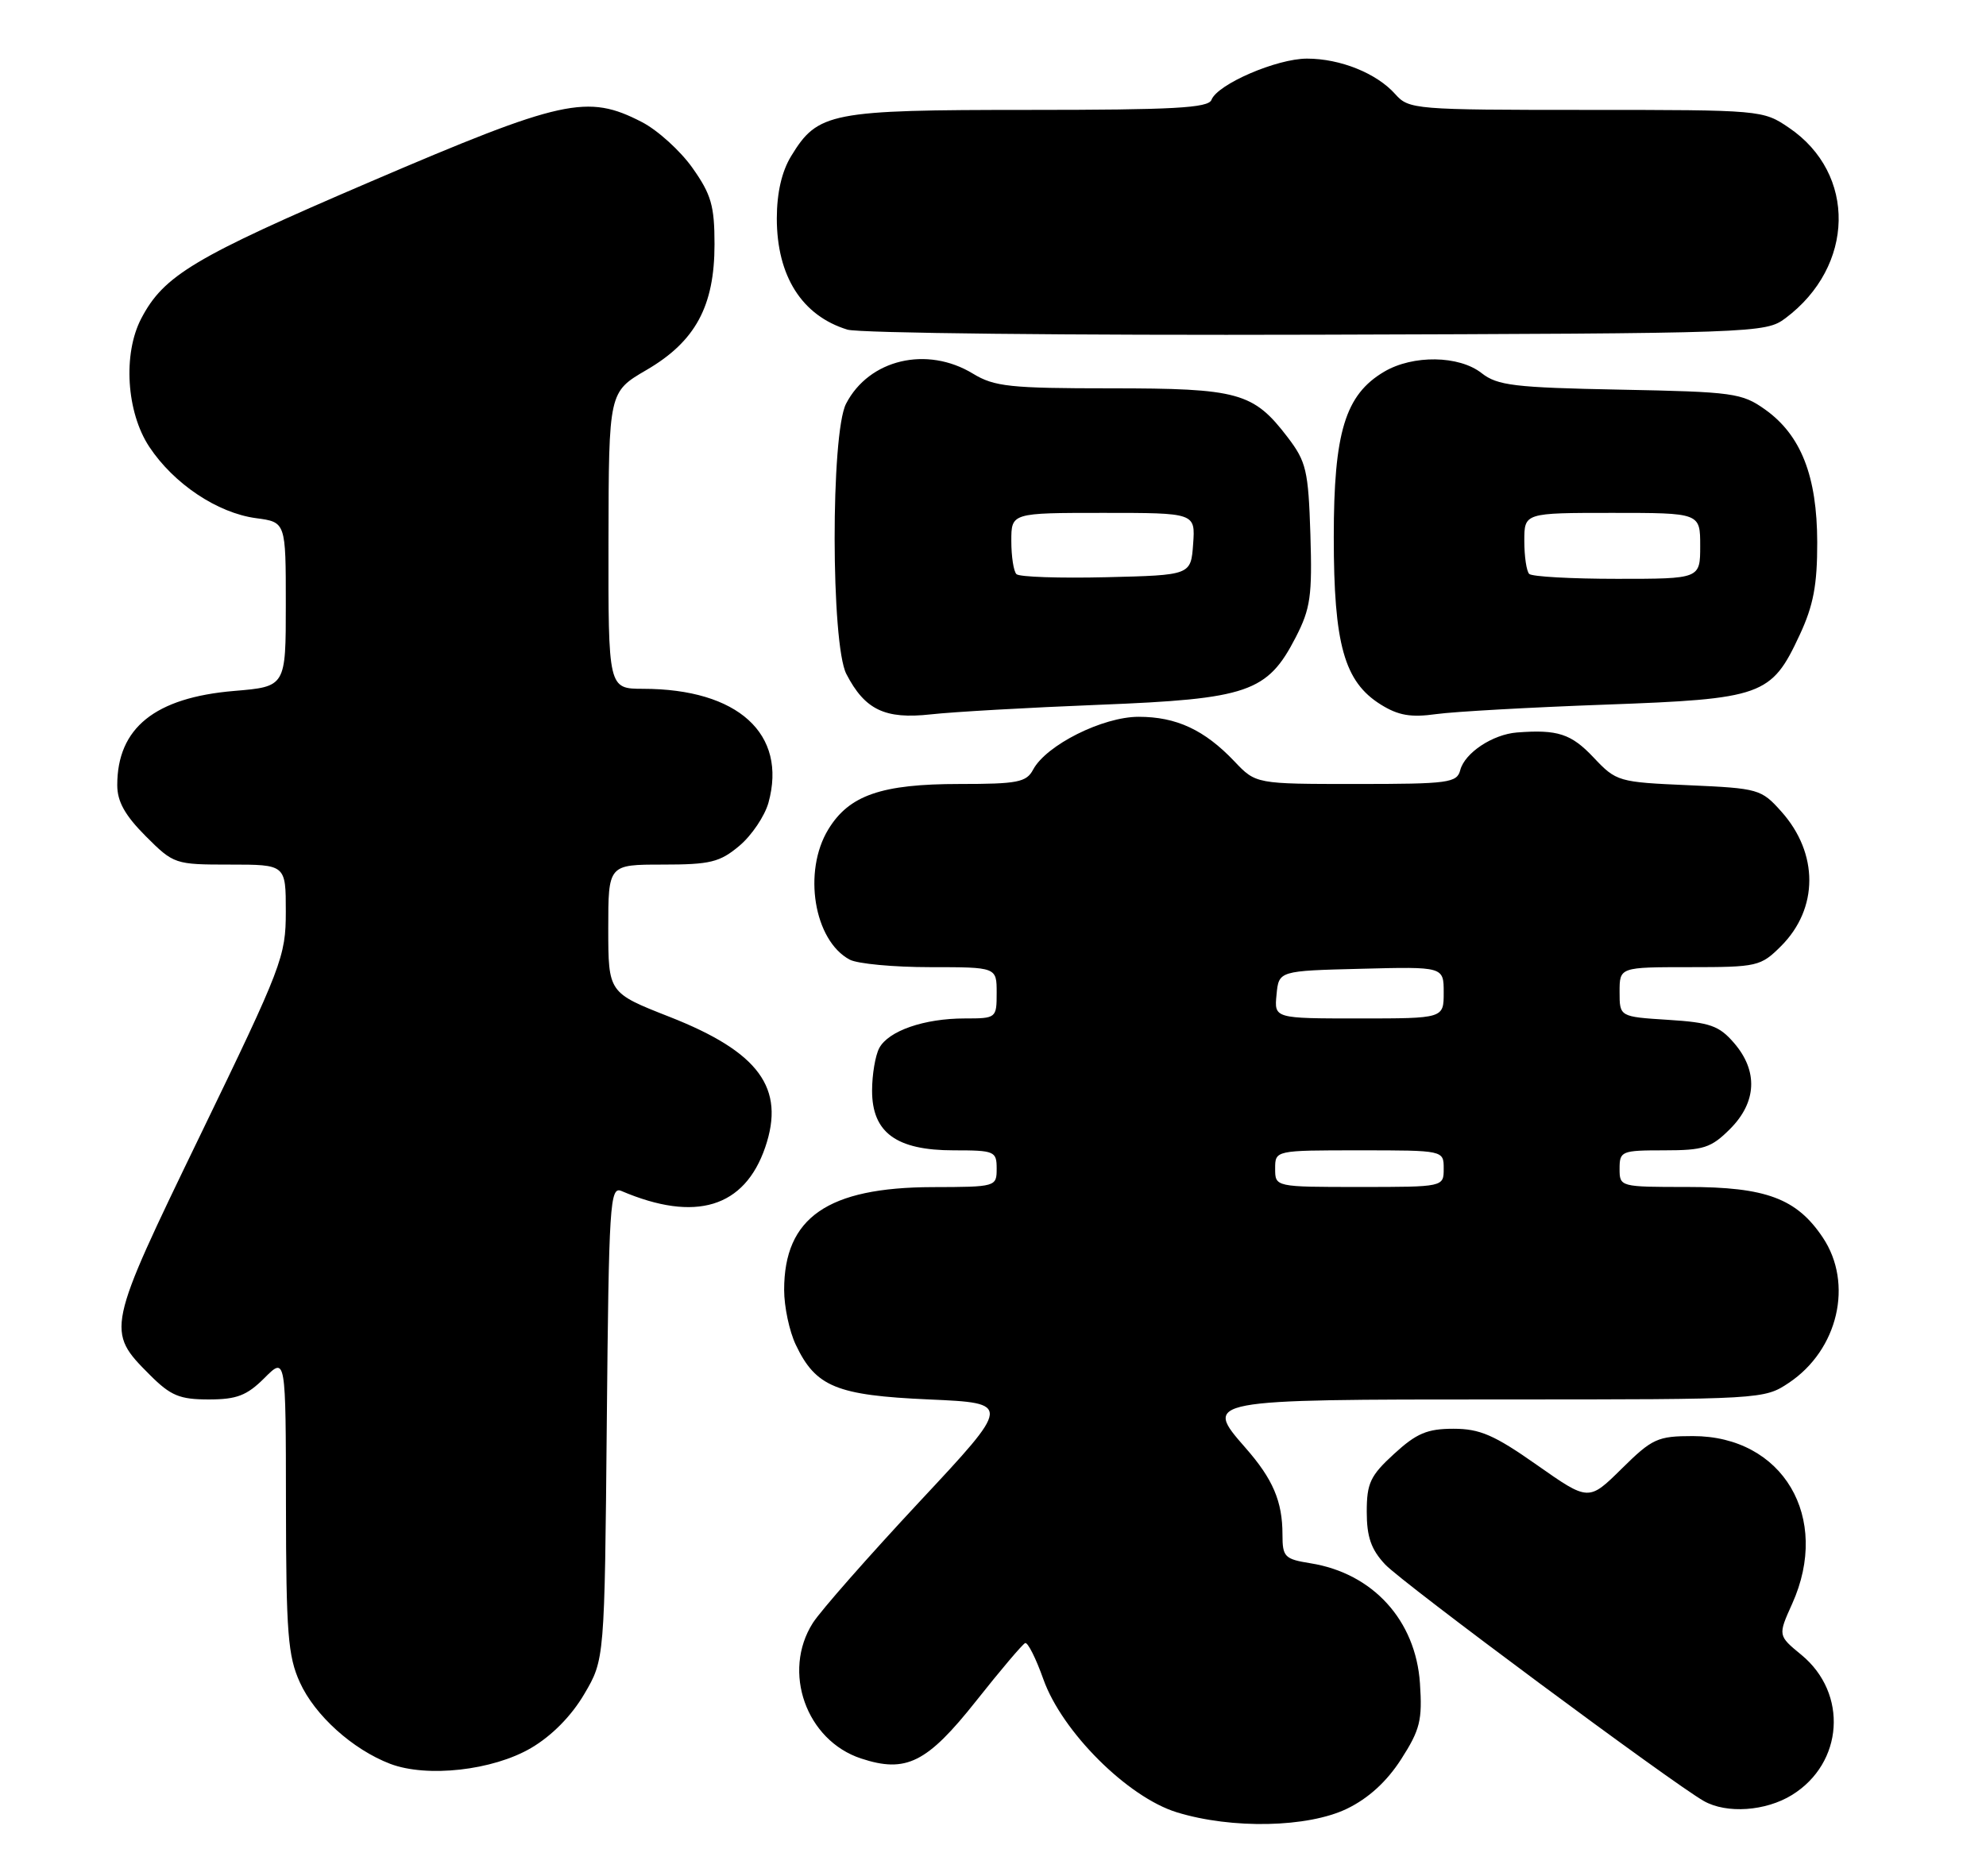 <?xml version="1.0" encoding="UTF-8" standalone="no"?>
<!DOCTYPE svg PUBLIC "-//W3C//DTD SVG 1.1//EN" "http://www.w3.org/Graphics/SVG/1.1/DTD/svg11.dtd" >
<svg xmlns="http://www.w3.org/2000/svg" xmlns:xlink="http://www.w3.org/1999/xlink" version="1.1" viewBox="0 0 271 256">
 <g >
 <path fill="currentColor"
d=" M 183.80 246.86 C 186.73 245.44 189.23 243.16 191.19 240.11 C 193.78 236.07 194.10 234.78 193.76 229.74 C 193.18 221.14 187.33 214.72 178.83 213.36 C 175.29 212.79 175.00 212.50 175.00 209.44 C 175.00 204.91 173.70 201.87 169.95 197.60 C 164.18 191.02 164.31 191.00 204.97 191.00 C 240.46 191.00 240.73 190.98 244.10 188.73 C 250.82 184.24 252.94 175.19 248.73 168.90 C 245.17 163.57 240.98 162.00 230.25 162.00 C 221.05 162.00 221.00 161.99 221.00 159.50 C 221.00 157.11 221.26 157.00 227.08 157.00 C 232.46 157.00 233.49 156.67 236.08 154.08 C 239.72 150.43 239.92 146.18 236.63 142.36 C 234.59 139.99 233.36 139.55 227.63 139.19 C 221.00 138.77 221.00 138.77 221.00 135.38 C 221.00 132.00 221.00 132.00 230.58 132.00 C 239.79 132.00 240.26 131.89 243.03 129.13 C 248.16 124.00 248.18 116.47 243.07 110.76 C 240.34 107.70 239.96 107.59 230.44 107.17 C 220.82 106.75 220.56 106.68 217.44 103.37 C 214.40 100.15 212.55 99.54 207.00 99.97 C 203.68 100.23 199.88 102.75 199.26 105.10 C 198.81 106.85 197.68 107.00 185.07 107.00 C 171.37 107.00 171.37 107.00 168.44 103.91 C 164.35 99.61 160.52 97.83 155.37 97.83 C 150.47 97.83 142.77 101.69 140.98 105.03 C 140.06 106.77 138.86 107.00 130.93 107.00 C 120.28 107.00 115.87 108.53 113.03 113.19 C 109.52 118.94 111.07 128.36 115.94 130.97 C 117.00 131.54 121.95 132.00 126.93 132.00 C 136.00 132.00 136.00 132.00 136.00 135.50 C 136.00 138.96 135.95 139.00 131.65 139.00 C 126.12 139.00 121.24 140.69 119.98 143.04 C 119.44 144.05 119.00 146.67 119.00 148.86 C 119.00 154.58 122.31 157.00 130.13 157.00 C 135.72 157.00 136.00 157.12 136.00 159.50 C 136.00 161.97 135.91 162.00 127.25 162.02 C 112.94 162.06 107.00 166.17 107.00 176.05 C 107.00 178.33 107.71 181.70 108.59 183.54 C 111.31 189.28 114.14 190.44 126.77 191.00 C 138.04 191.50 138.04 191.50 125.43 205.00 C 118.50 212.43 111.97 219.85 110.92 221.50 C 106.68 228.16 110.01 237.53 117.49 240.00 C 123.64 242.03 126.50 240.60 133.19 232.16 C 136.52 227.95 139.54 224.39 139.89 224.25 C 140.24 224.11 141.36 226.33 142.37 229.18 C 144.92 236.36 153.88 245.29 160.59 247.35 C 168.11 249.66 178.46 249.44 183.80 246.86 Z  M 244.53 244.98 C 251.56 240.63 252.20 231.12 245.81 225.86 C 242.60 223.22 242.60 223.22 244.55 218.89 C 249.86 207.11 243.29 196.00 231.00 196.00 C 226.19 196.00 225.46 196.33 221.29 200.45 C 216.78 204.90 216.78 204.90 209.73 199.95 C 203.90 195.85 201.94 195.00 198.33 195.00 C 194.76 195.00 193.29 195.62 190.24 198.42 C 186.98 201.40 186.50 202.43 186.50 206.34 C 186.50 209.76 187.10 211.48 189.00 213.51 C 191.35 216.03 228.16 243.35 232.50 245.81 C 235.61 247.57 240.94 247.20 244.53 244.98 Z  M 72.47 238.57 C 75.30 236.91 77.97 234.20 79.72 231.22 C 82.50 226.50 82.50 226.50 82.80 194.16 C 83.08 164.19 83.23 161.88 84.80 162.55 C 94.90 166.86 101.60 164.82 104.42 156.58 C 107.18 148.50 103.58 143.58 91.36 138.78 C 83.01 135.50 83.01 135.50 83.00 126.75 C 83.00 118.00 83.00 118.00 90.42 118.00 C 96.93 118.00 98.22 117.68 100.89 115.44 C 102.57 114.03 104.35 111.38 104.86 109.56 C 107.45 100.16 100.70 94.02 87.75 94.01 C 83.00 94.00 83.00 94.00 83.03 73.75 C 83.07 53.50 83.07 53.50 88.21 50.50 C 94.90 46.60 97.50 41.79 97.50 33.34 C 97.50 28.10 97.05 26.53 94.50 22.93 C 92.85 20.59 89.74 17.77 87.59 16.66 C 80.14 12.81 76.81 13.54 50.50 24.82 C 26.48 35.12 22.34 37.59 19.27 43.48 C 16.75 48.31 17.25 56.26 20.37 60.98 C 23.71 66.03 29.66 70.01 34.93 70.72 C 39.00 71.26 39.00 71.26 39.00 82.49 C 39.00 93.71 39.00 93.71 31.96 94.30 C 21.14 95.21 16.00 99.35 16.00 107.16 C 16.00 109.40 17.06 111.29 19.88 114.12 C 23.71 117.95 23.87 118.00 31.38 118.00 C 39.00 118.00 39.00 118.00 39.00 124.41 C 39.00 130.55 38.50 131.85 27.37 154.84 C 14.48 181.47 14.44 181.64 20.46 187.66 C 23.29 190.49 24.51 191.00 28.48 191.00 C 32.31 191.00 33.68 190.47 36.08 188.08 C 39.00 185.15 39.00 185.15 39.02 205.33 C 39.04 222.88 39.29 226.04 40.92 229.62 C 42.96 234.12 48.12 238.77 53.24 240.73 C 58.26 242.64 67.24 241.64 72.47 238.57 Z  M 150.00 96.19 C 170.31 95.39 172.94 94.49 176.81 86.98 C 178.83 83.05 179.07 81.32 178.81 72.92 C 178.53 64.21 178.25 63.01 175.70 59.67 C 171.03 53.56 169.02 53.00 151.57 53.00 C 137.82 53.00 135.68 52.77 132.77 51.00 C 126.48 47.17 118.58 49.04 115.45 55.10 C 113.35 59.16 113.38 87.91 115.49 91.99 C 118.02 96.88 120.76 98.19 127.00 97.50 C 130.03 97.16 140.38 96.57 150.00 96.19 Z  M 219.05 96.17 C 240.52 95.39 241.71 94.97 245.57 86.67 C 247.45 82.64 247.98 79.84 247.97 74.00 C 247.95 64.99 245.76 59.39 240.87 55.90 C 237.69 53.64 236.55 53.48 221.07 53.18 C 206.65 52.90 204.34 52.62 202.18 50.93 C 199.10 48.50 192.81 48.41 188.88 50.73 C 183.56 53.87 182.00 58.98 182.00 73.30 C 182.00 87.95 183.43 93.04 188.40 96.15 C 190.80 97.65 192.51 97.95 196.00 97.46 C 198.47 97.12 208.85 96.54 219.05 96.17 Z  M 243.62 43.44 C 253.11 36.35 253.36 23.71 244.12 17.44 C 240.57 15.02 240.33 15.00 216.42 15.00 C 193.05 15.00 192.25 14.93 190.40 12.86 C 187.86 10.00 182.89 8.00 178.35 8.00 C 174.22 8.00 166.13 11.49 165.31 13.63 C 164.89 14.74 160.13 15.00 140.34 15.00 C 113.27 15.00 111.60 15.33 107.96 21.30 C 106.67 23.41 106.01 26.31 106.00 29.80 C 106.00 37.68 109.43 43.09 115.64 44.99 C 117.21 45.47 146.03 45.78 179.68 45.68 C 239.76 45.50 240.90 45.46 243.62 43.44 Z  M 174.00 159.50 C 174.00 157.00 174.00 157.00 185.50 157.00 C 197.00 157.00 197.00 157.00 197.00 159.50 C 197.00 162.00 197.00 162.00 185.50 162.00 C 174.00 162.00 174.00 162.00 174.00 159.50 Z  M 174.19 135.75 C 174.50 132.50 174.50 132.50 185.75 132.22 C 197.00 131.93 197.00 131.93 197.00 135.47 C 197.00 139.00 197.00 139.00 185.44 139.00 C 173.87 139.00 173.87 139.00 174.19 135.75 Z  M 138.70 78.36 C 138.31 77.98 138.00 75.94 138.00 73.83 C 138.00 70.00 138.00 70.00 150.56 70.00 C 163.11 70.00 163.11 70.00 162.81 74.25 C 162.50 78.50 162.50 78.50 150.95 78.78 C 144.59 78.93 139.08 78.75 138.70 78.36 Z  M 208.67 78.33 C 208.30 77.97 208.00 75.94 208.00 73.83 C 208.00 70.00 208.00 70.00 220.00 70.00 C 232.00 70.00 232.00 70.00 232.00 74.50 C 232.00 79.00 232.00 79.00 220.67 79.00 C 214.43 79.00 209.03 78.70 208.67 78.33 Z "/>
</g>
</svg>